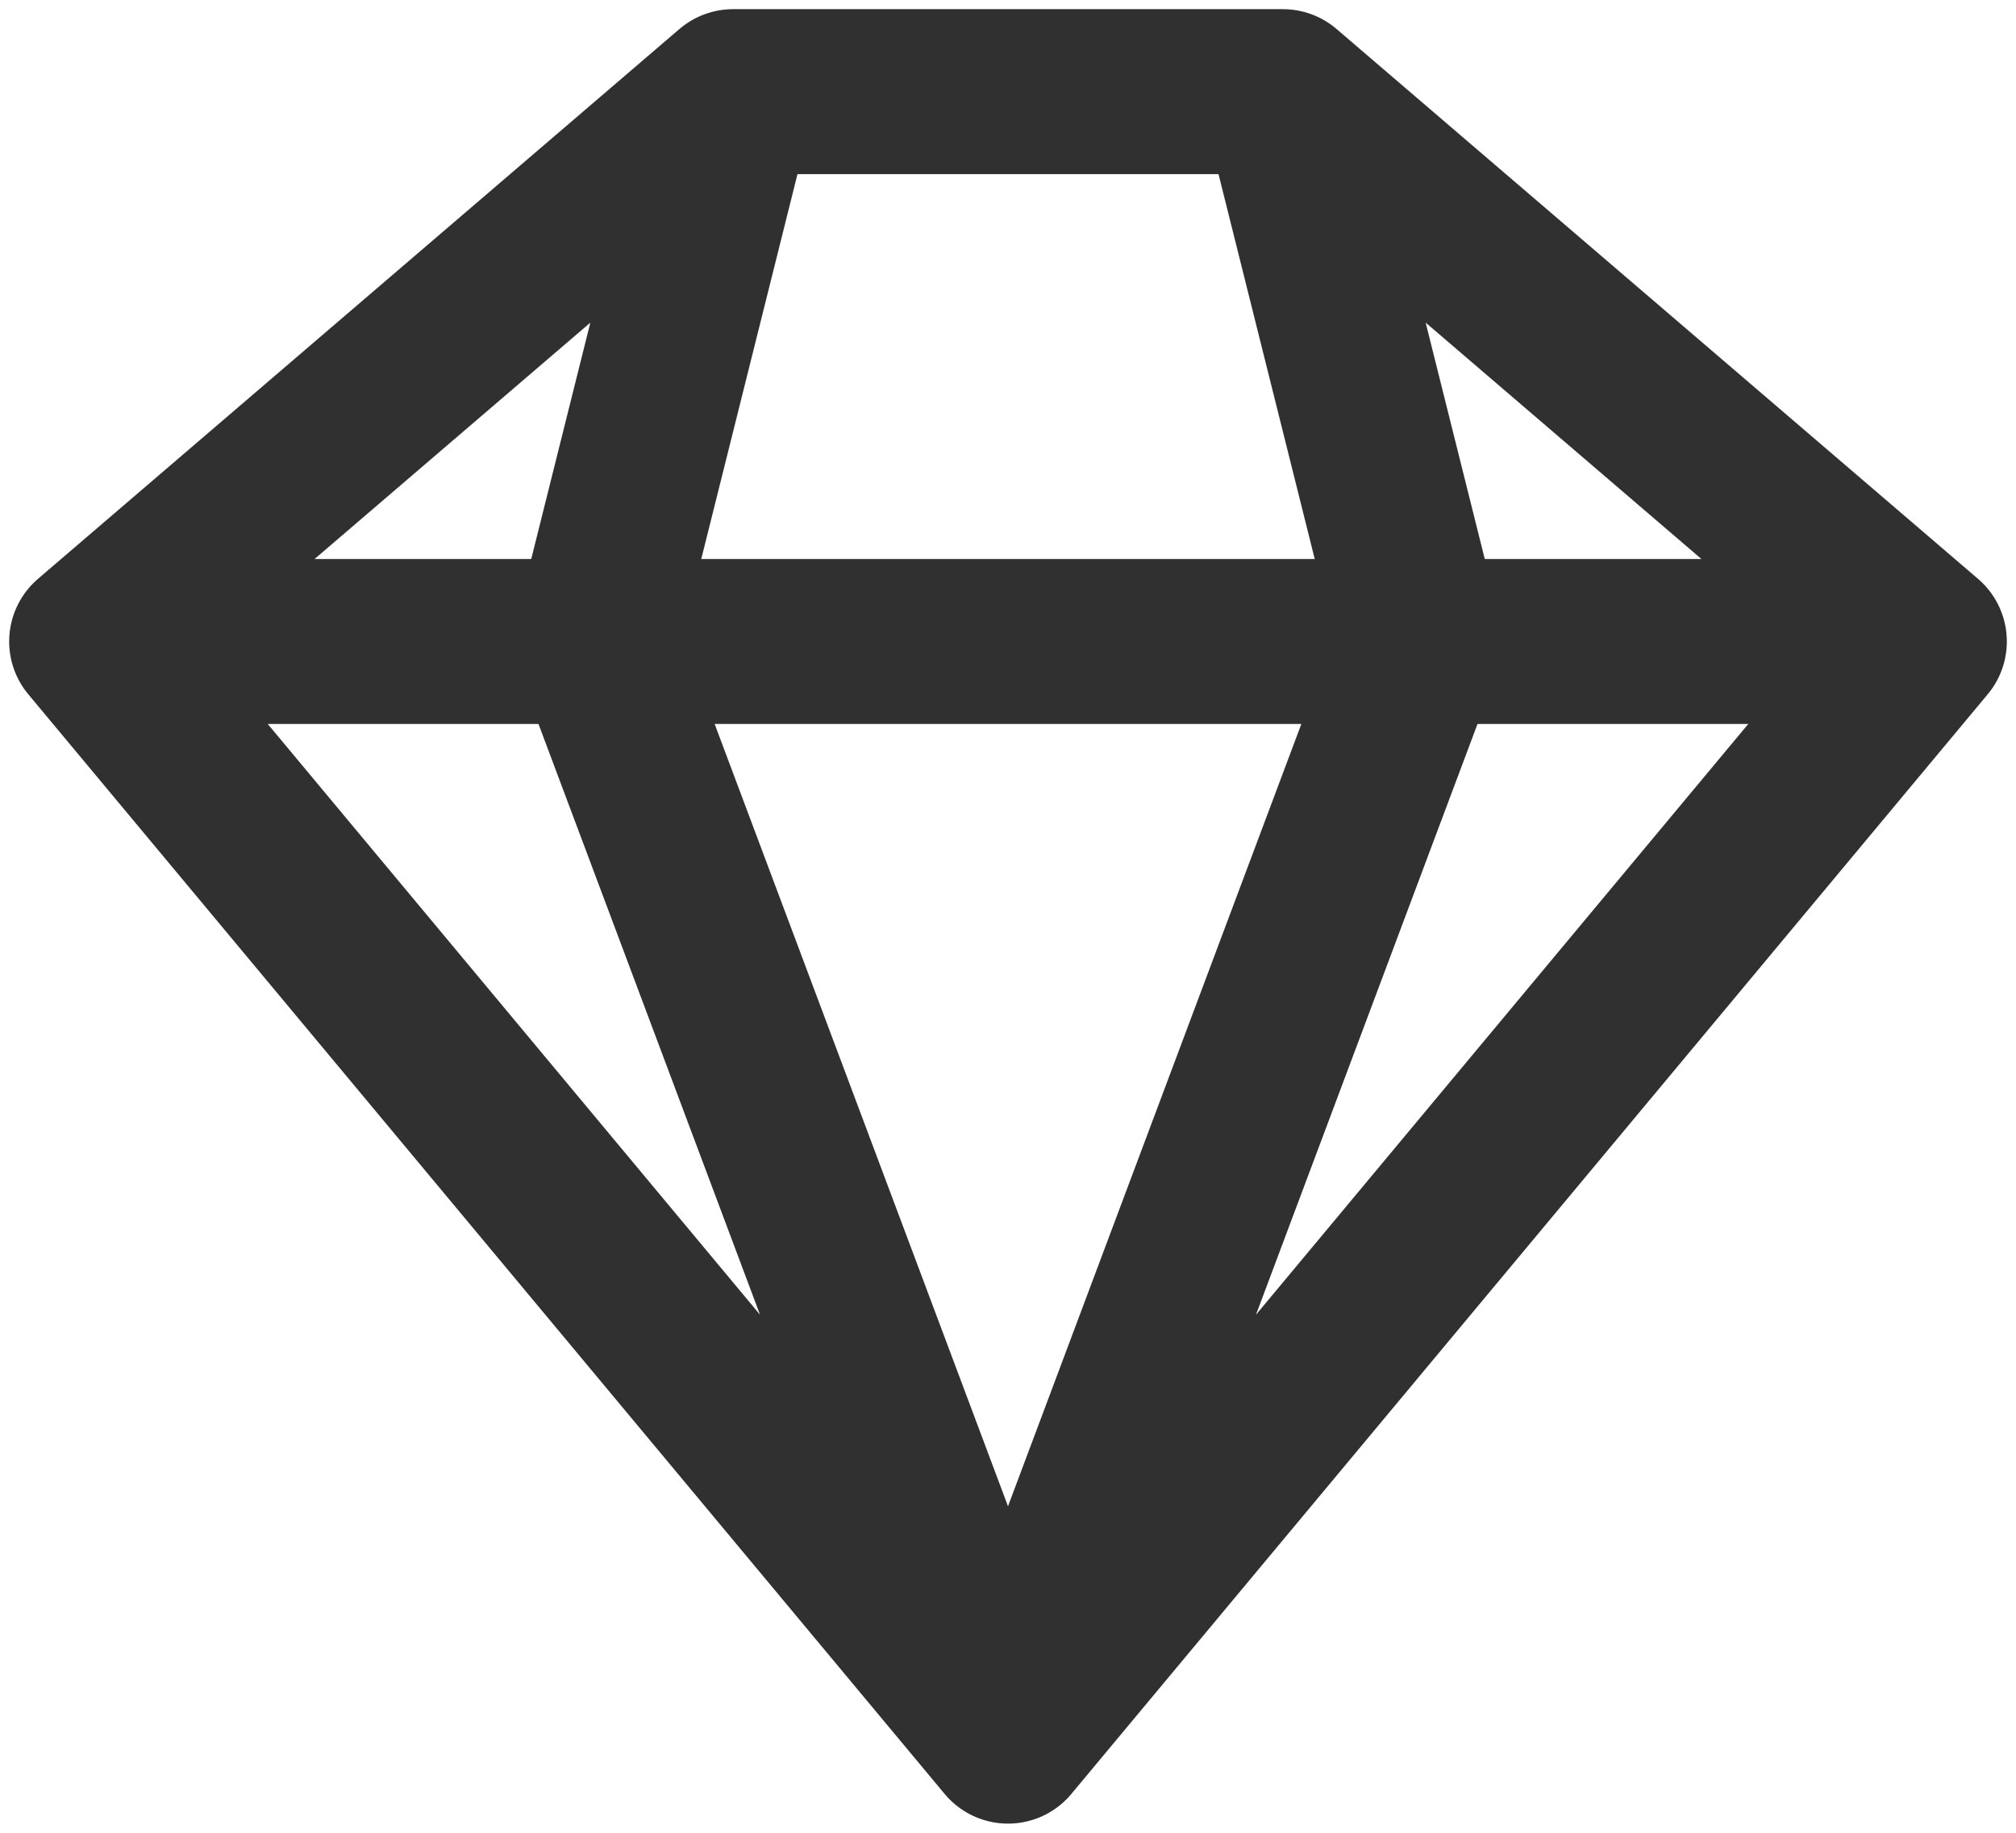 <svg width="22" height="20" viewBox="0 0 22 20" fill="none" xmlns="http://www.w3.org/2000/svg">
<path d="M21 7L11 19M21 7H15.5M21 7L14 1M1 7L11 19M1 7H6.5M1 7L8 1M11 19L6.5 7M11 19L15.5 7M6.5 7H15.5M6.5 7L8 1M15.5 7L14 1M11 1H8M8 1H14" stroke="#303030" stroke-width="1.8" stroke-linecap="round" stroke-linejoin="round"/>
</svg>
